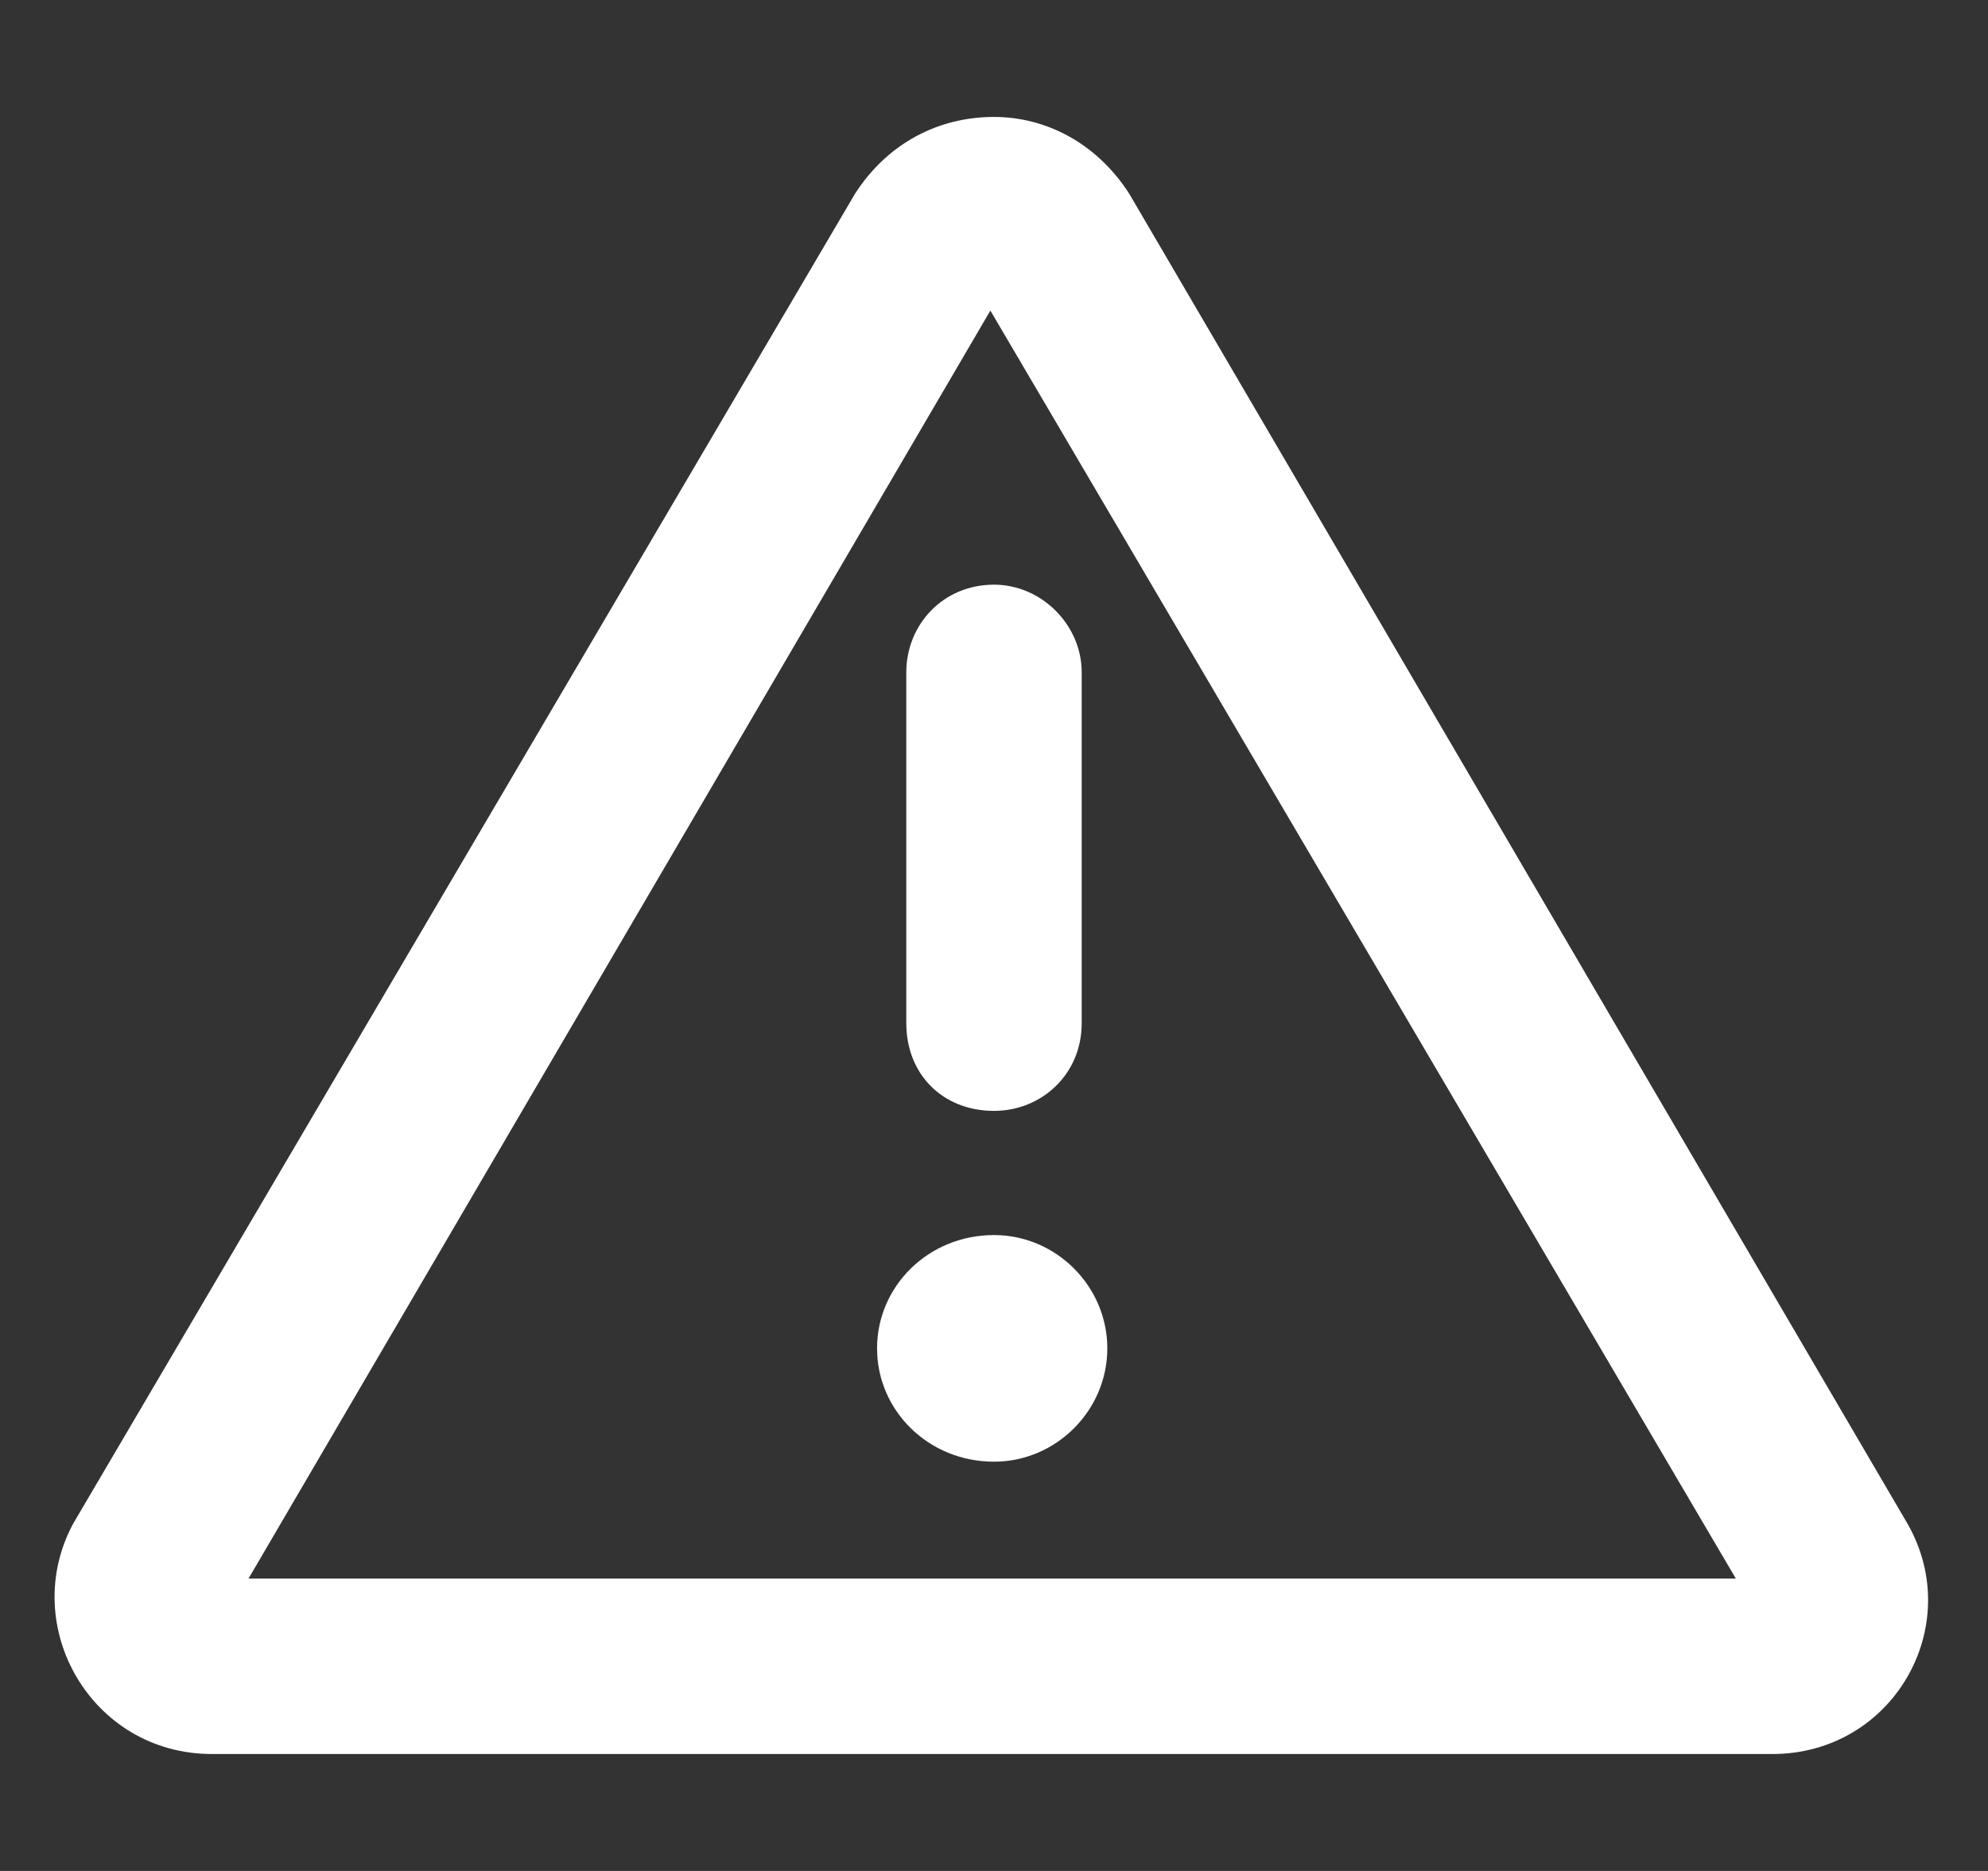 <svg width="17" height="16" viewBox="0 0 17 16" fill="none" xmlns="http://www.w3.org/2000/svg">
<rect x="0" y="0" width="17" height="16" fill="#333333" stroke="none"/>
<path d="M16.312 13.031C16.812 13.906 16.188 15 15.156 15H1.812C0.781 15 0.156 13.906 0.625 13.031L7.312 1.656C7.594 1.219 8.031 1 8.5 1C8.938 1 9.375 1.219 9.656 1.656L16.312 13.031ZM2.125 13.5H14.844L8.469 2.656L2.125 13.5ZM8.5 10.562C9.031 10.562 9.469 11 9.469 11.531C9.469 12.062 9.031 12.5 8.5 12.5C7.938 12.5 7.5 12.062 7.5 11.531C7.5 11 7.938 10.562 8.5 10.562ZM7.75 5.75C7.75 5.344 8.062 5 8.5 5C8.906 5 9.25 5.344 9.25 5.75V8.75C9.25 9.188 8.906 9.5 8.5 9.5C8.062 9.5 7.75 9.188 7.75 8.75V5.75Z" fill="#fff"/>
</svg>

